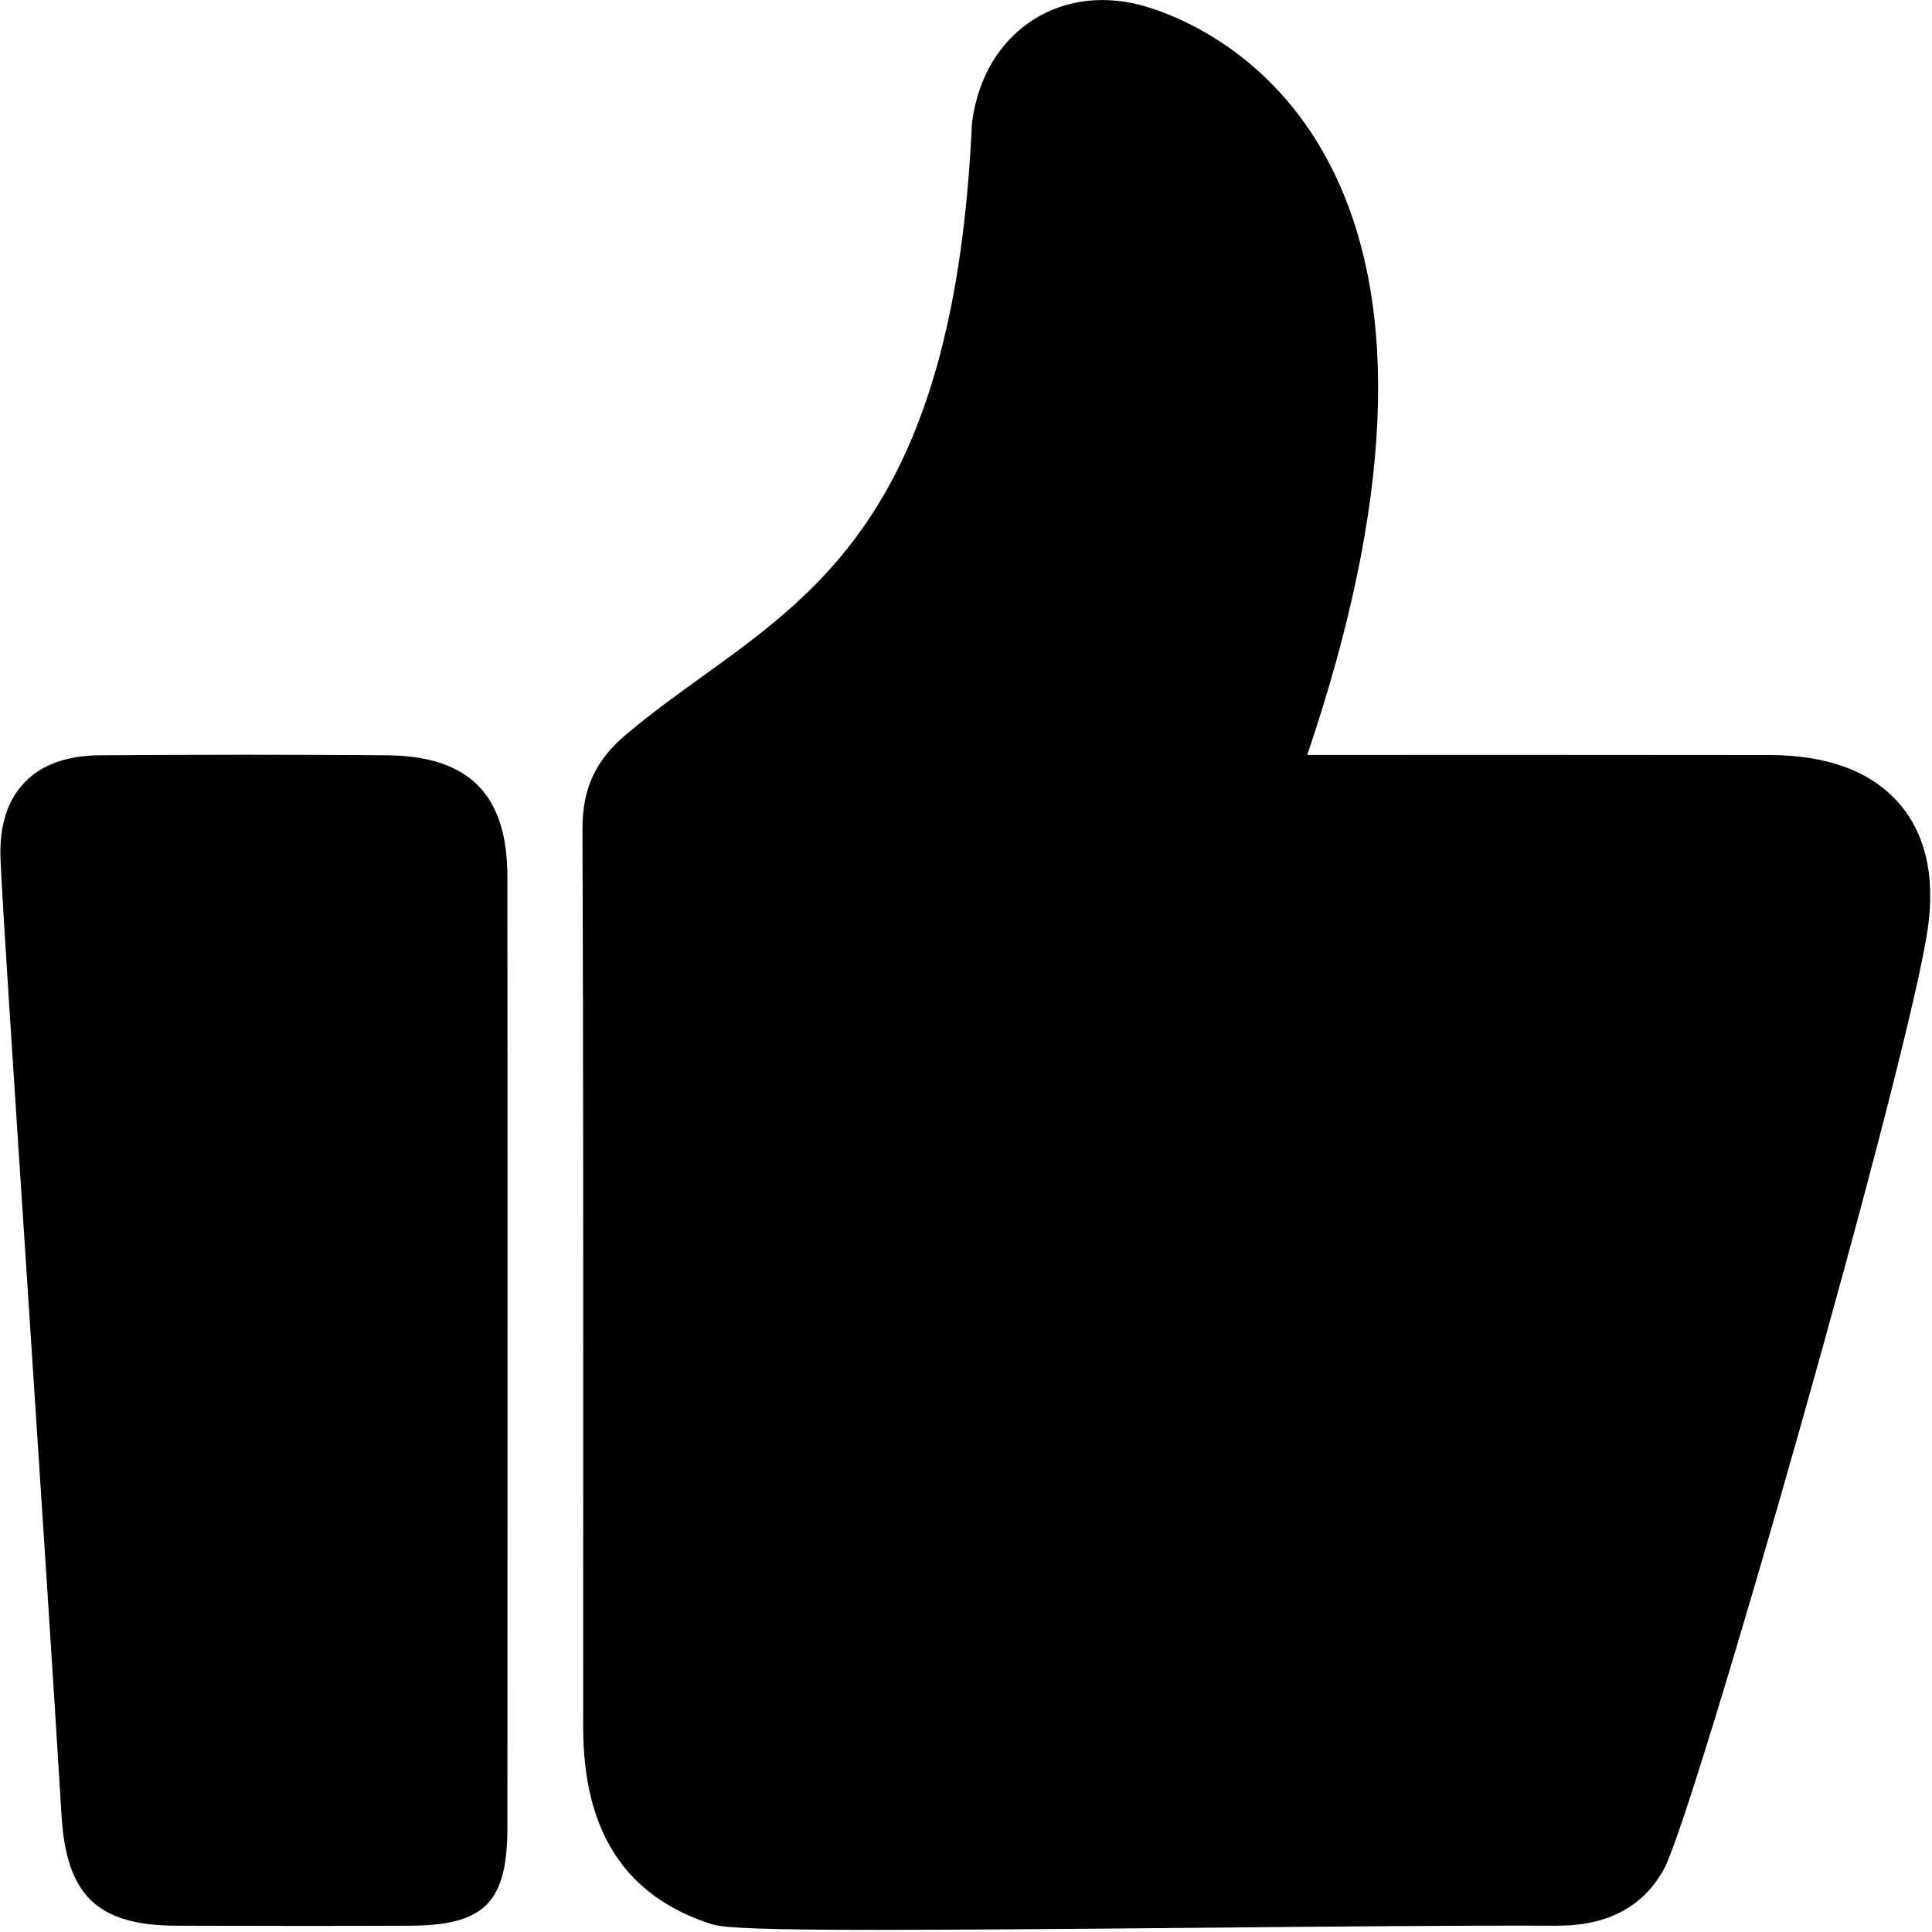 <?xml version="1.0" encoding="UTF-8"?>
<svg width="512px" height="512px" viewBox="0 0 512 512" version="1.1" xmlns="http://www.w3.org/2000/svg" xmlns:xlink="http://www.w3.org/1999/xlink">
    <!-- Generator: Sketch 47.1 (45422) - http://www.bohemiancoding.com/sketch -->
    <title>ctsi_thumbs_up</title>
    <desc>Created with Sketch.</desc>
    <defs></defs>
    <g id="icon图标库" stroke="none" stroke-width="1" fill="none" fill-rule="evenodd">
        <g id="ctsi_thumbs_up" fill-rule="nonzero" fill="#000000">
            <g id="手势-点赞">
                <path d="M503.153,212.769 C495.79,204.388 484.284,200.118 468.955,200.09 C436.119,200.033 372.509,200.05 346.431,200.061 C368.915,133.804 371.235,81.773 353.302,45.309 C338.669,15.55 314.402,5.127 304.645,2.029 C293.563,-1.502 282.633,-0.365 273.876,5.195 C264.958,10.864 259.184,20.485 257.62,32.3 C257.589,32.527 257.569,32.761 257.558,32.993 C253.06,131.069 219.085,155.541 186.229,179.205 C179.468,184.072 172.48,189.11 165.896,194.671 C157.771,201.539 154.32,209.044 154.362,219.768 C154.595,284.246 154.575,340.928 154.558,401.829 L154.547,457.613 C154.547,485.439 165.688,502.559 188.605,509.934 C191.9,510.997 203.809,511.435 232.483,511.435 C252.272,511.435 280.051,511.23 318.478,510.872 C353.008,510.548 388.732,510.218 412.585,510.332 L412.835,510.332 C426.131,510.332 435.626,505.221 441.056,495.139 C449.045,480.299 506.728,278.486 511.009,245.15 C512.75,231.584 510.106,220.69 503.153,212.769 Z M102.519,200.158 C78.214,199.959 53.311,199.964 26.363,200.163 C17.692,200.232 11.002,202.654 6.482,207.373 C1.962,212.087 -0.176,218.87 0.128,227.529 C0.438,236.468 3.699,286.19 7.477,343.765 C10.729,393.329 14.269,447.288 16.301,481.079 C17.58,502.338 25.848,510.271 46.8,510.333 C57.683,510.367 68.566,510.39 79.451,510.39 C89.2,510.39 98.948,510.373 108.696,510.333 C128.432,510.248 134.453,504.152 134.468,484.234 C134.502,440.226 134.522,276.638 134.459,232.283 C134.431,210.546 124.281,200.34 102.519,200.158 L102.519,200.158 Z" id="Shape"></path>
            </g>
        </g>
    </g>
</svg>